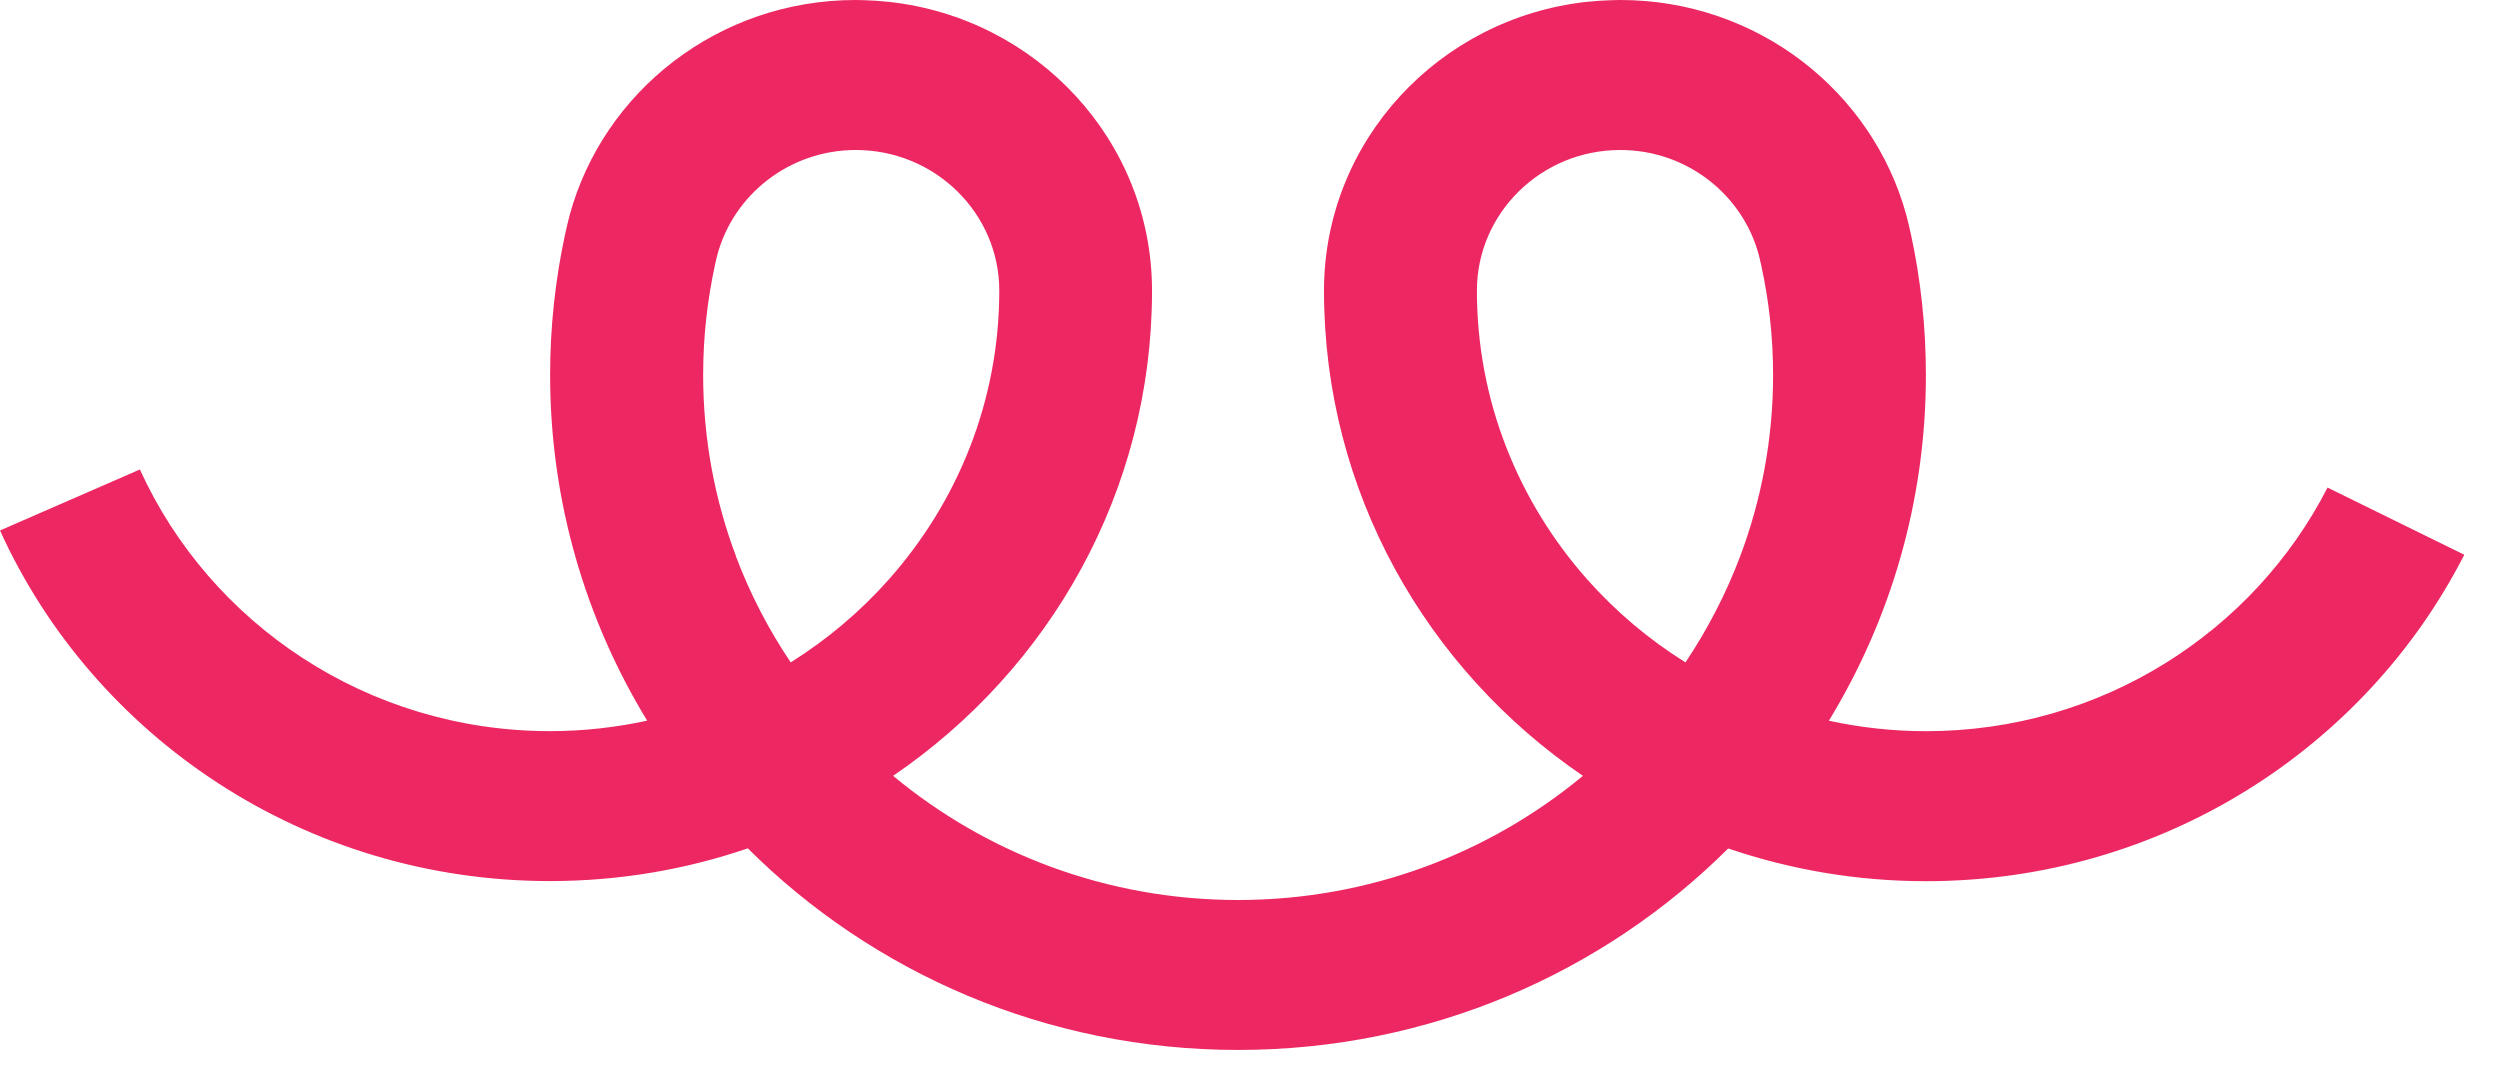 <svg width="42" height="18" fill="#ed2761" xmlns="http://www.w3.org/2000/svg">
  <title>Teespring</title>
  <path id="teespring-logo" d="M27.22 2.52c-1.328 0-2.408 1.06-2.408 2.363 0 1.855.7 3.55 1.854 4.852.478.538 1.033 1.008 1.65 1.393.37-.553.68-1.15.918-1.78.358-.95.554-1.977.554-3.048 0-.636-.07-1.256-.202-1.855-.01-.05-.023-.1-.035-.15-.267-1.02-1.21-1.775-2.33-1.775zM12.364 9.348c.238.63.548 1.227.92 1.78.615-.385 1.17-.855 1.648-1.393 1.155-1.3 1.856-2.997 1.856-4.852 0-1.303-1.08-2.363-2.41-2.363-1.12 0-2.062.756-2.33 1.774-.01.05-.024.1-.035.15-.13.6-.2 1.22-.2 1.856 0 1.07.195 2.098.553 3.048zm26.74-1.156L41.4 9.32c-1.66 3.25-5.085 5.484-9.044 5.484-1.164 0-2.28-.195-3.322-.55-2.097 2.088-5.01 3.385-8.235 3.385-3.225 0-6.14-1.298-8.236-3.387-1.04.356-2.16.55-3.323.55-4.12 0-7.665-2.42-9.24-5.89l2.35-1.025c1.176 2.587 3.82 4.396 6.89 4.396.56 0 1.107-.062 1.632-.176-1.035-1.7-1.63-3.685-1.63-5.808 0-.808.087-1.597.25-2.357.024-.11.05-.216.077-.324C10.136 1.534 12.073 0 14.376 0c.046 0 .09.002.136.003.14.004.28.013.418.028 2.49.27 4.424 2.34 4.424 4.853 0 3.378-1.722 6.36-4.35 8.15 1.566 1.3 3.588 2.086 5.795 2.086 2.206 0 4.228-.787 5.794-2.086-2.628-1.79-4.35-4.773-4.35-8.15C22.243 2.37 24.177.3 26.665.03c.138-.014.277-.023.418-.027.046 0 .09-.003.137-.003 2.304 0 4.24 1.535 4.808 3.62.027.107.053.214.077.323.164.76.25 1.55.25 2.357 0 2.123-.595 4.11-1.63 5.808.526.114 1.07.176 1.63.176 2.95 0 5.506-1.668 6.747-4.092z"></path>
</svg>